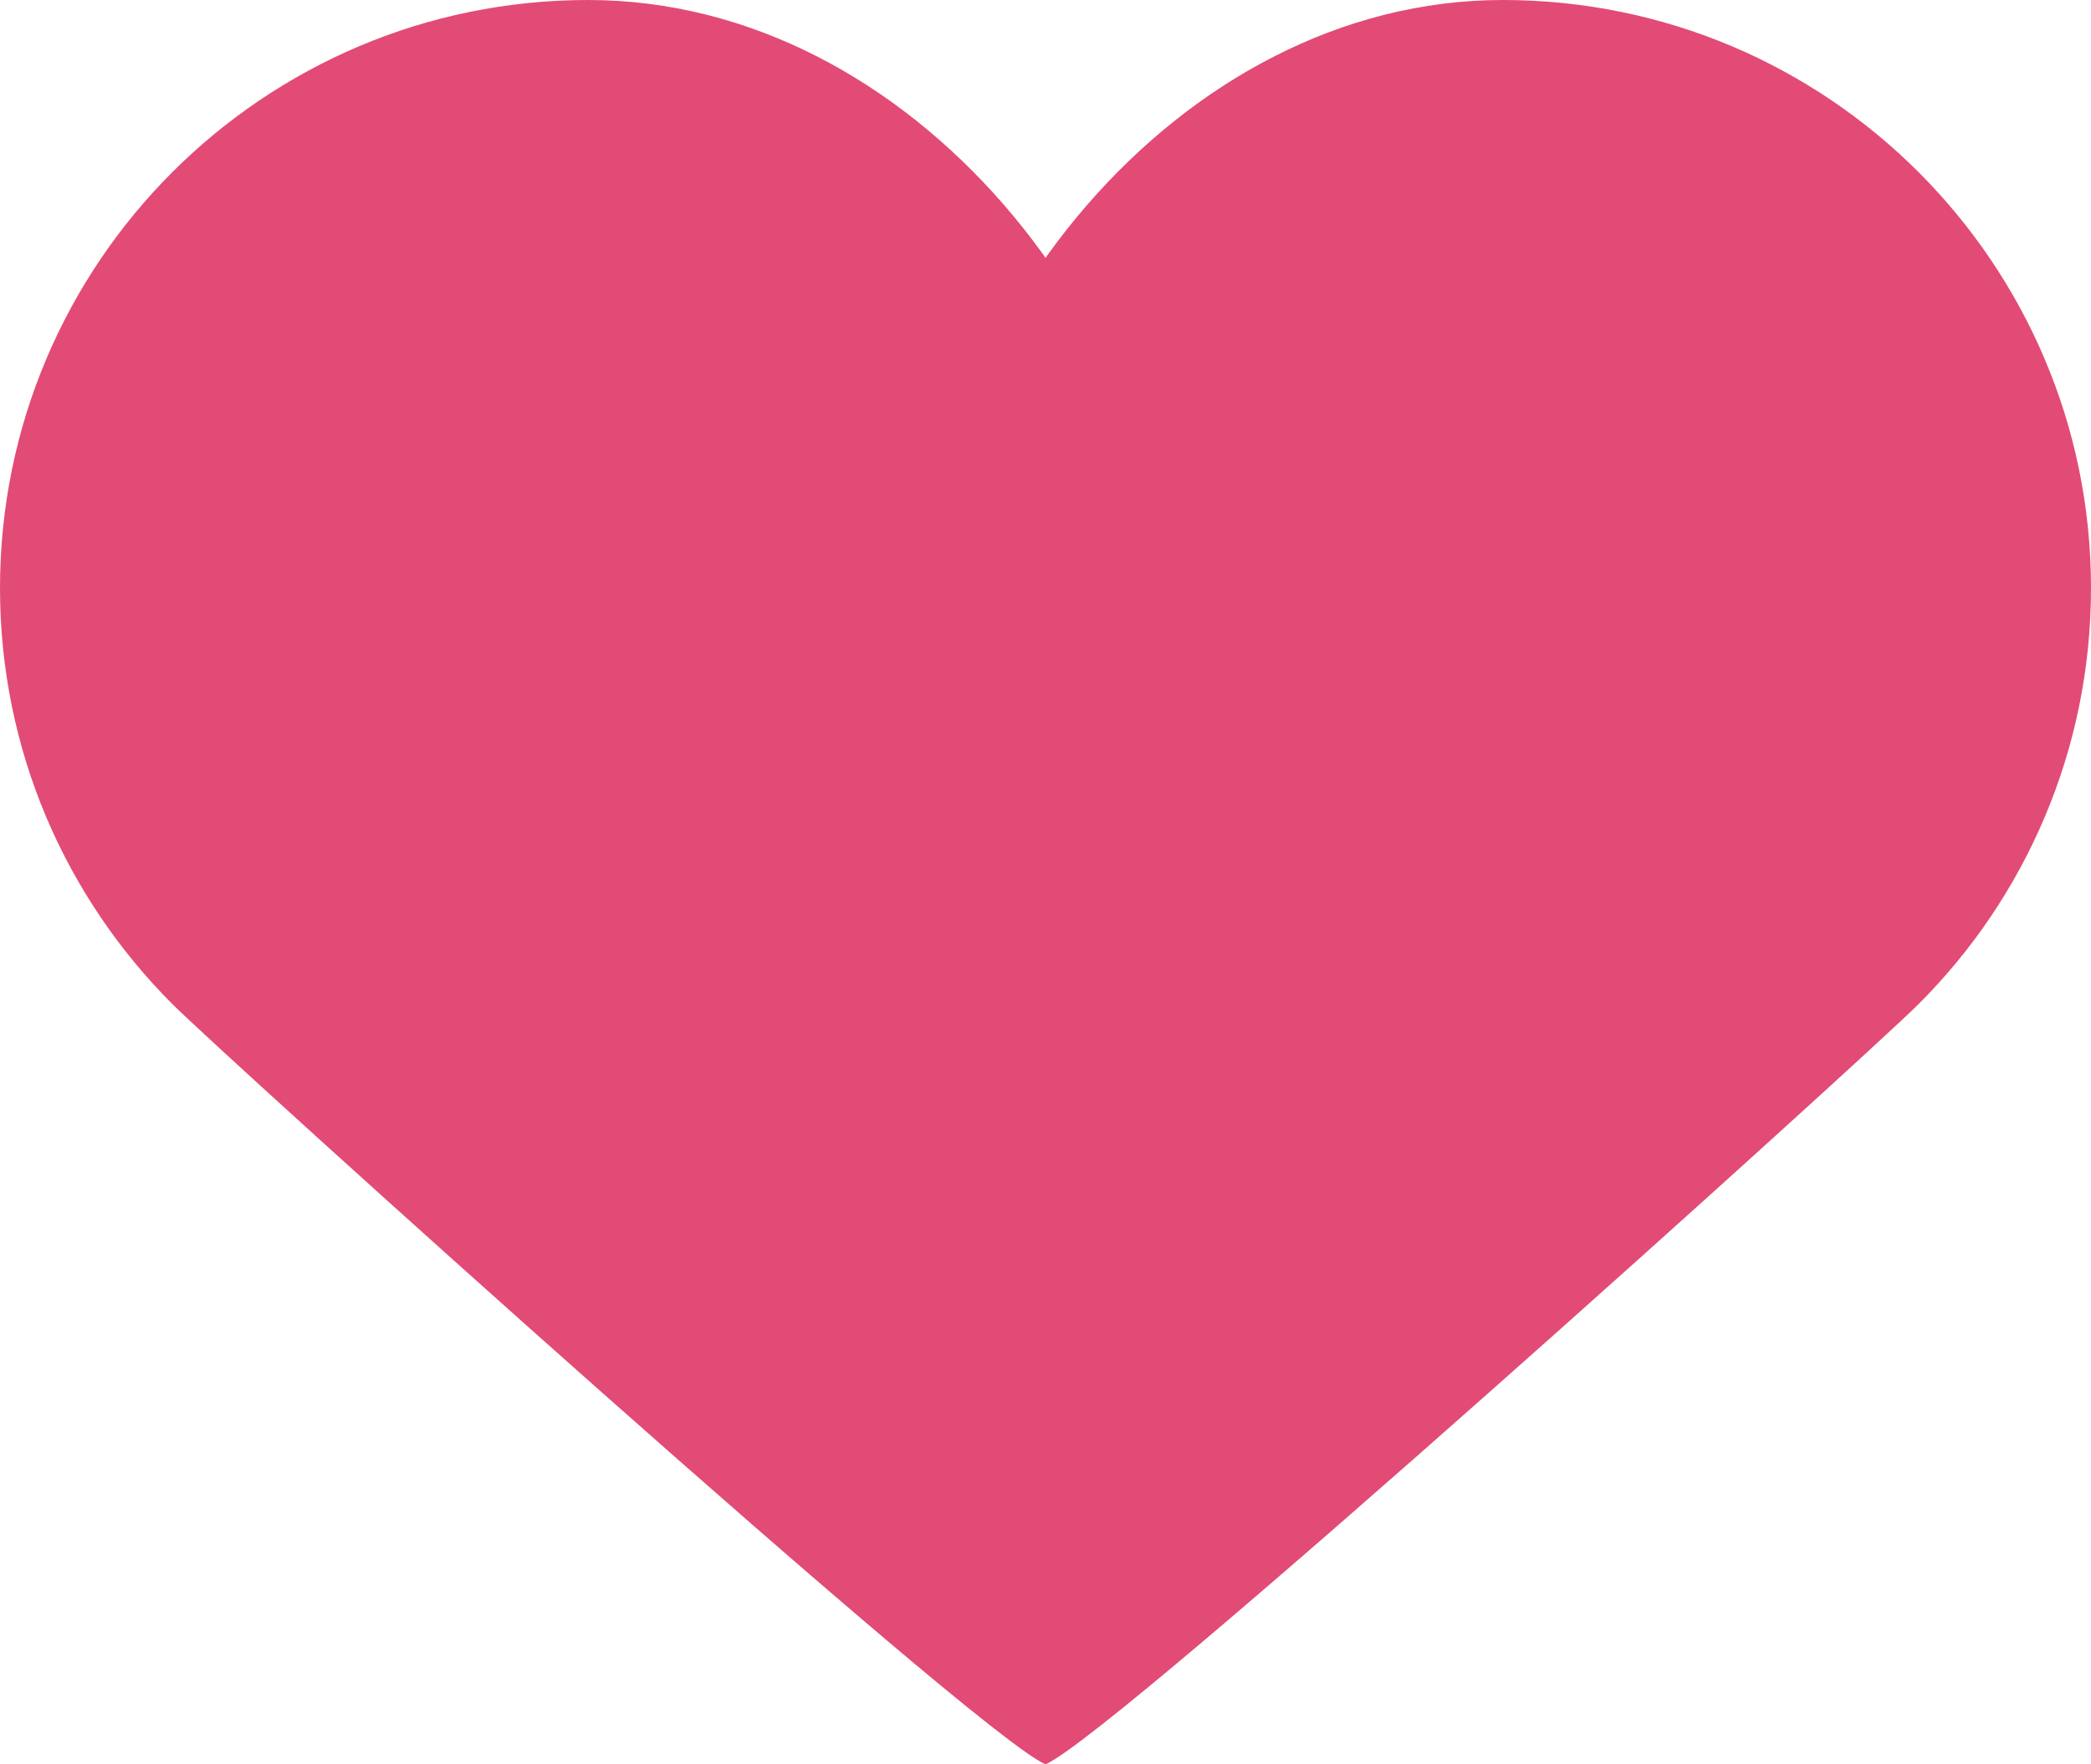 <svg width="32" height="27" viewBox="0 0 32 27" fill="none" xmlns="http://www.w3.org/2000/svg">
<path d="M14.708 13.347C14.252 12.364 14 11.242 14 10C14 8.758 14.252 7.511 14.708 6.341C15.163 5.17 15.822 4.075 16.637 3.136C17.451 2.198 18.421 1.413 19.497 0.865C20.574 0.314 21.758 0 23 0C24.242 0 25.426 0.252 26.503 0.707C27.58 1.163 28.549 1.822 29.363 2.636C30.176 3.45 30.837 4.42 31.292 5.497C31.749 6.573 32 7.758 32 9C32 10.242 31.748 11.427 31.292 12.503C30.837 13.58 30.178 14.55 29.363 15.364C28.55 16.178 17.077 26.544 16 27C14.923 26.544 3.45 16.178 2.636 15.364C1.822 14.55 1.163 13.58 0.707 12.503C0.252 11.427 0 10.242 0 9C0 7.758 0.252 6.573 0.707 5.497C1.163 4.42 1.821 3.45 2.636 2.636C3.45 1.822 4.42 1.163 5.497 0.707C6.573 0.252 7.757 0 9 0C10.243 0 11.427 0.314 12.503 0.863C13.58 1.413 14.549 2.197 15.364 3.135C16.178 4.074 16.837 5.169 17.293 6.34C17.748 7.511 18 8.758 18 10C18 11.242 17.748 12.364 17.293 13.347C16.837 14.33 16.18 15.175 15.364 15.865" fill="#E24B75"/>
</svg>
